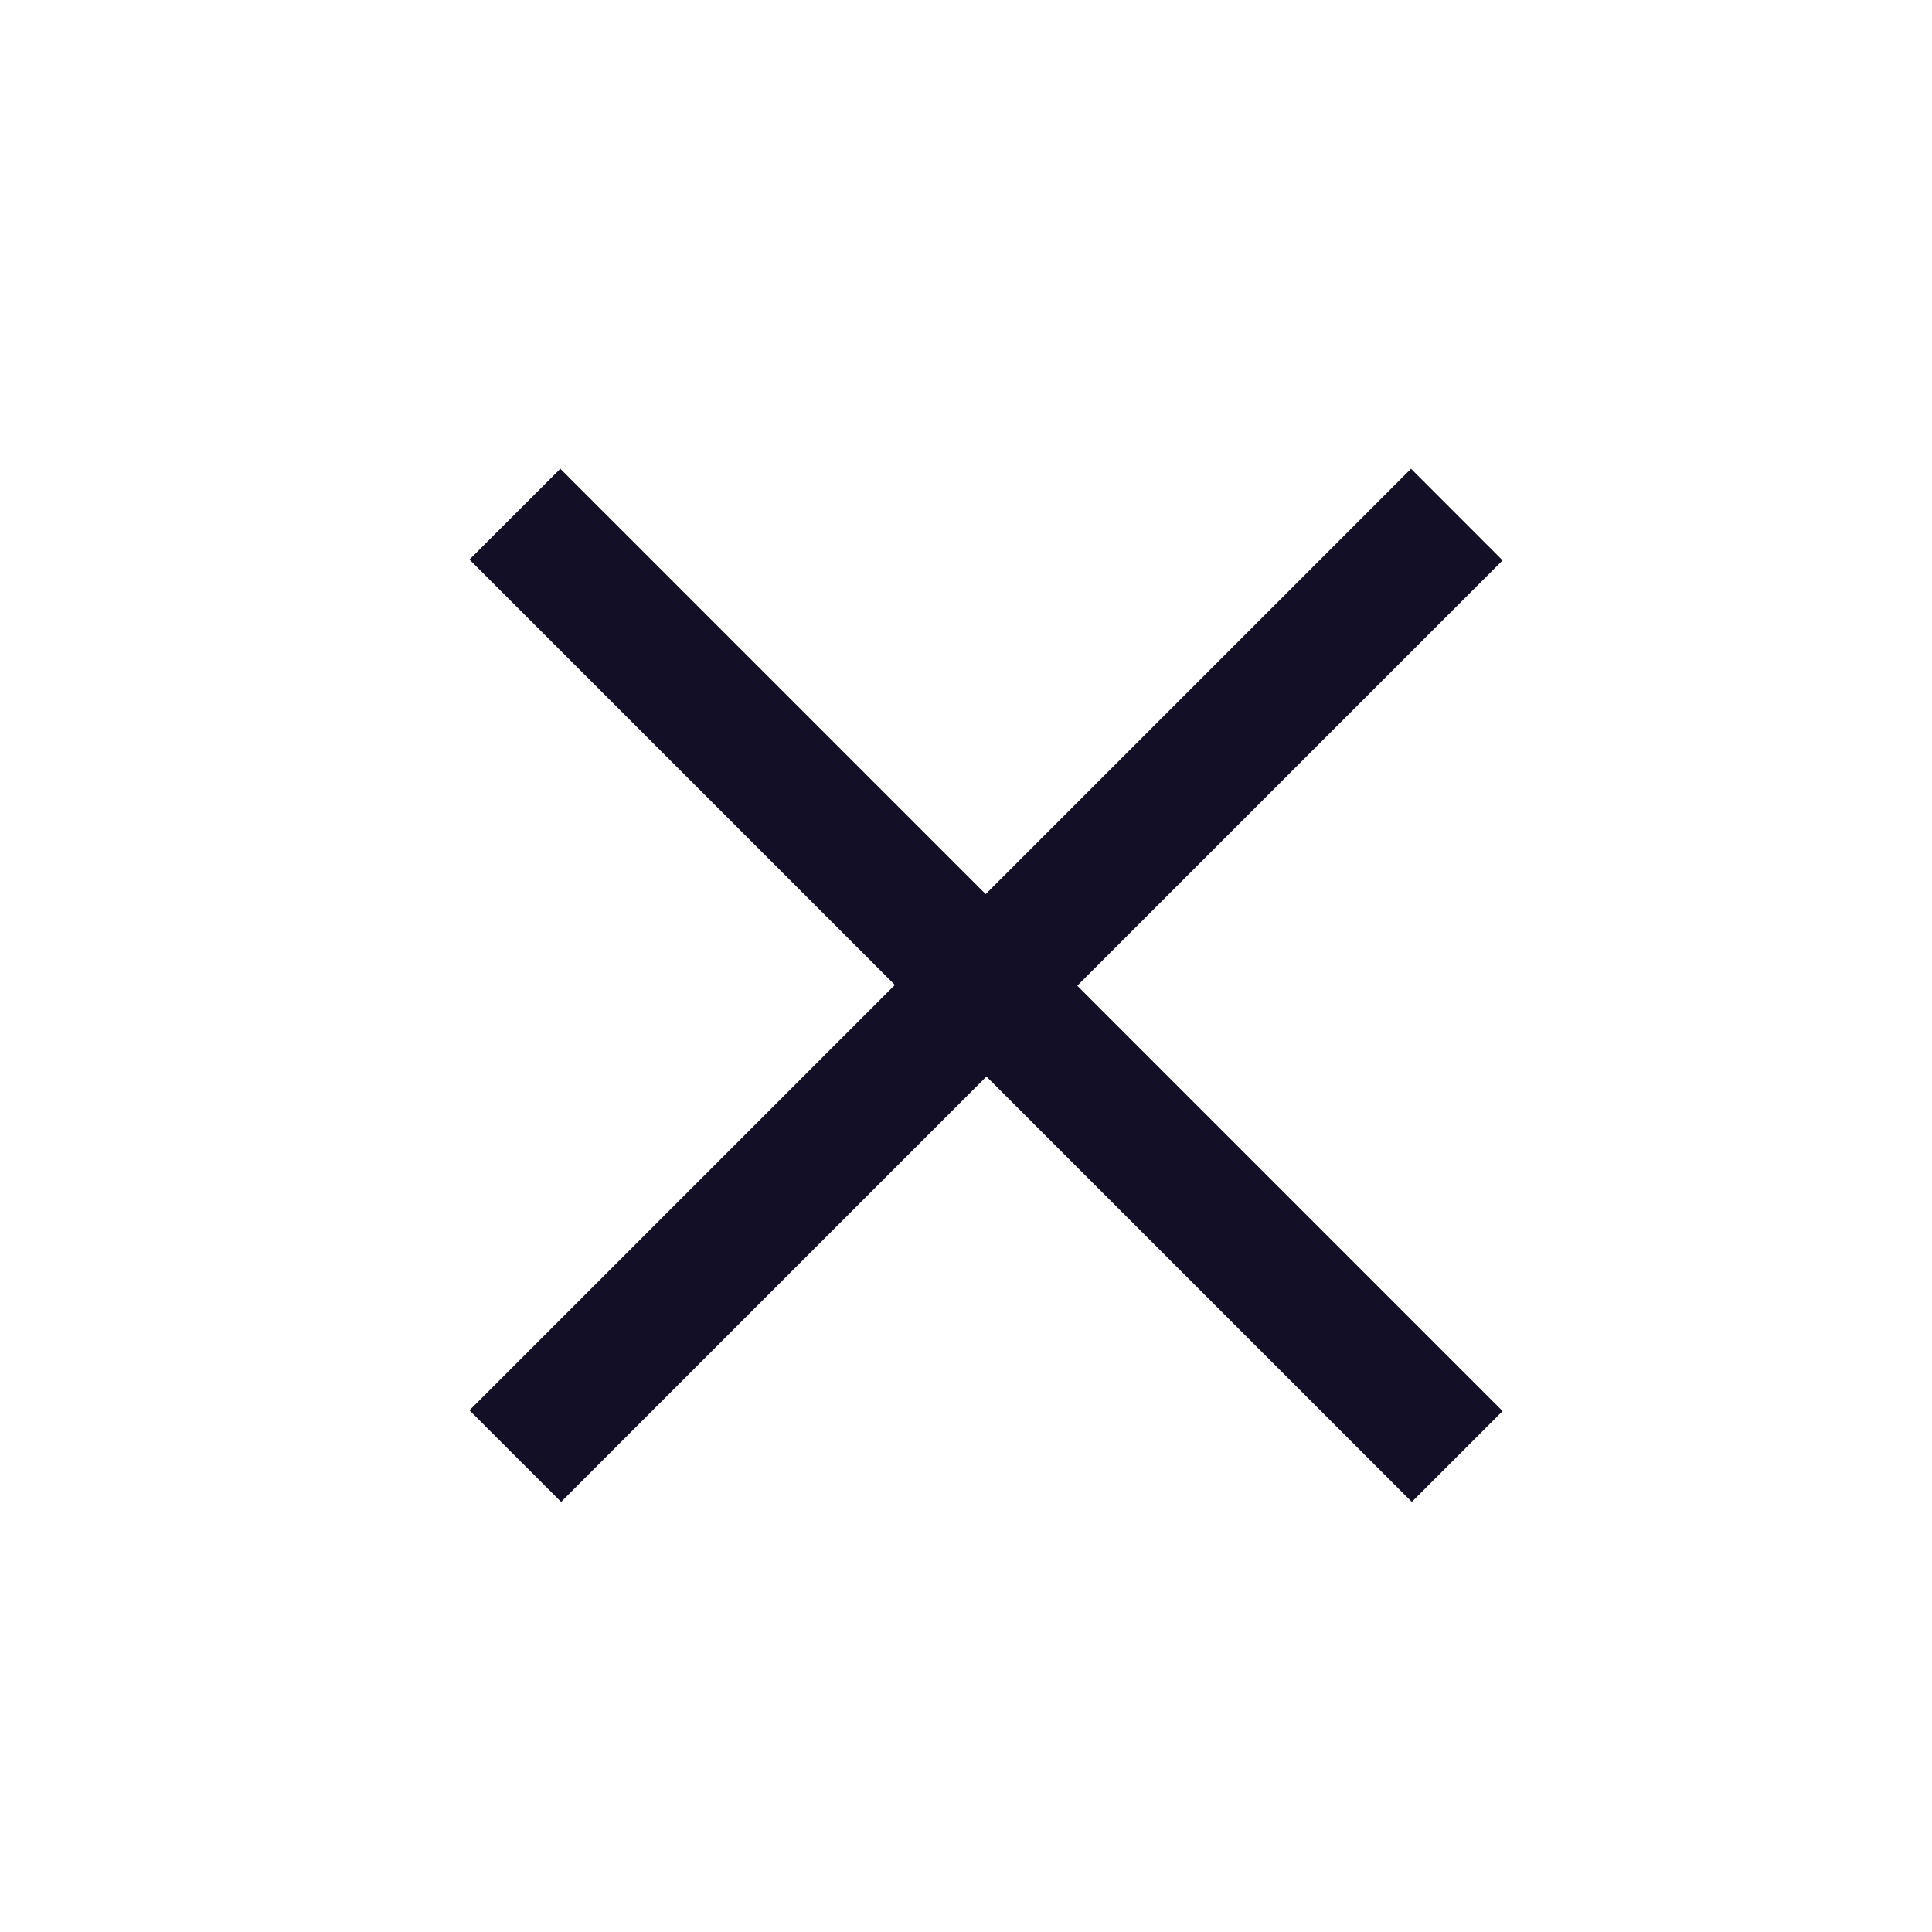 <svg width="40" height="40" viewBox="0 0 40 40" fill="none" xmlns="http://www.w3.org/2000/svg">
<path d="M29.23 31.095L9.72 11.585L11.601 9.705L31.11 29.215L29.23 31.095ZM11.617 31.095L9.72 29.199L29.214 9.705L31.11 11.602L11.617 31.095Z" fill="#130F26"/>
</svg>
